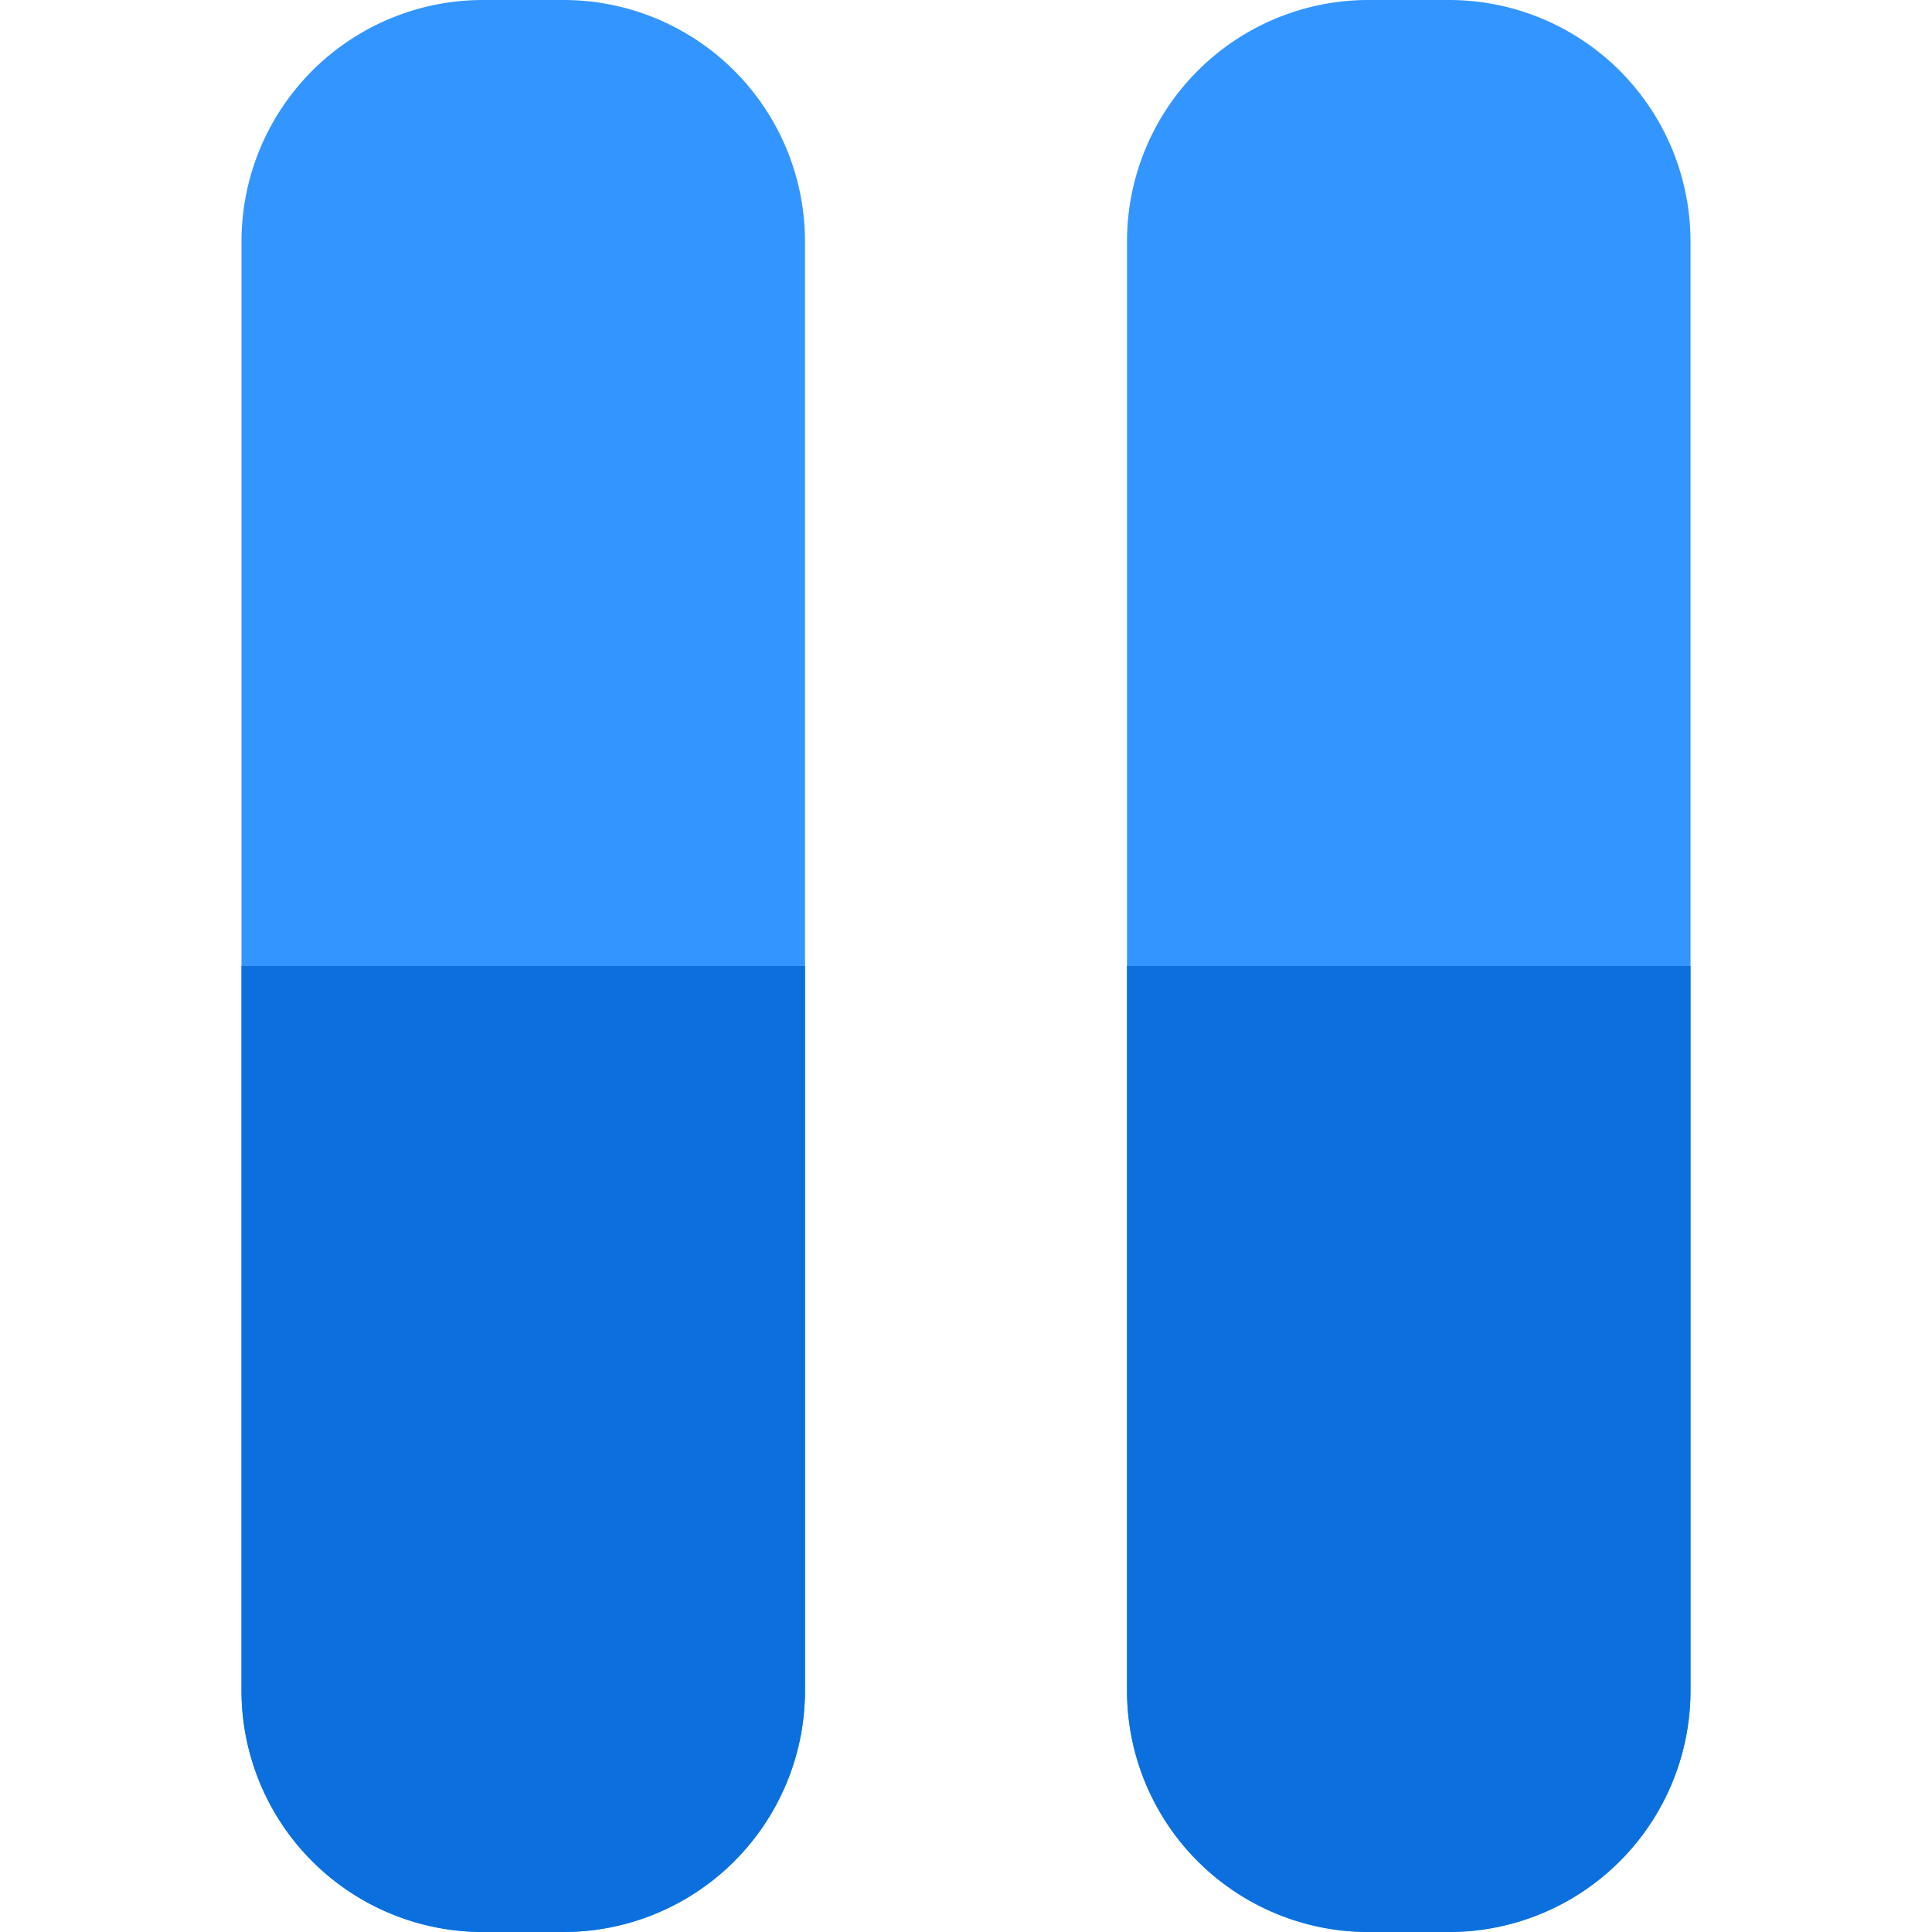 <svg xmlns="http://www.w3.org/2000/svg" viewBox="0 0 1024 1024" version="1.1"><path d="M128 896V128a128 128 0 0 1 128-128h42.667a128 128 0 0 1 128 128v768a128 128 0 0 1-128 128H256a128 128 0 0 1-128-128z m597.333 128h42.667a128 128 0 0 0 128-128V128a128 128 0 0 0-128-128h-42.667a128 128 0 0 0-128 128v768a128 128 0 0 0 128 128z" fill="#3395FF" p-id="8222"></path><path d="M896 512v384a128 128 0 0 1-128 128h-42.667a128 128 0 0 1-128-128v-384zM128 512v384a128 128 0 0 0 128 128h42.667a128 128 0 0 0 128-128v-384z" fill="#0B70DD" p-id="8223"></path></svg>